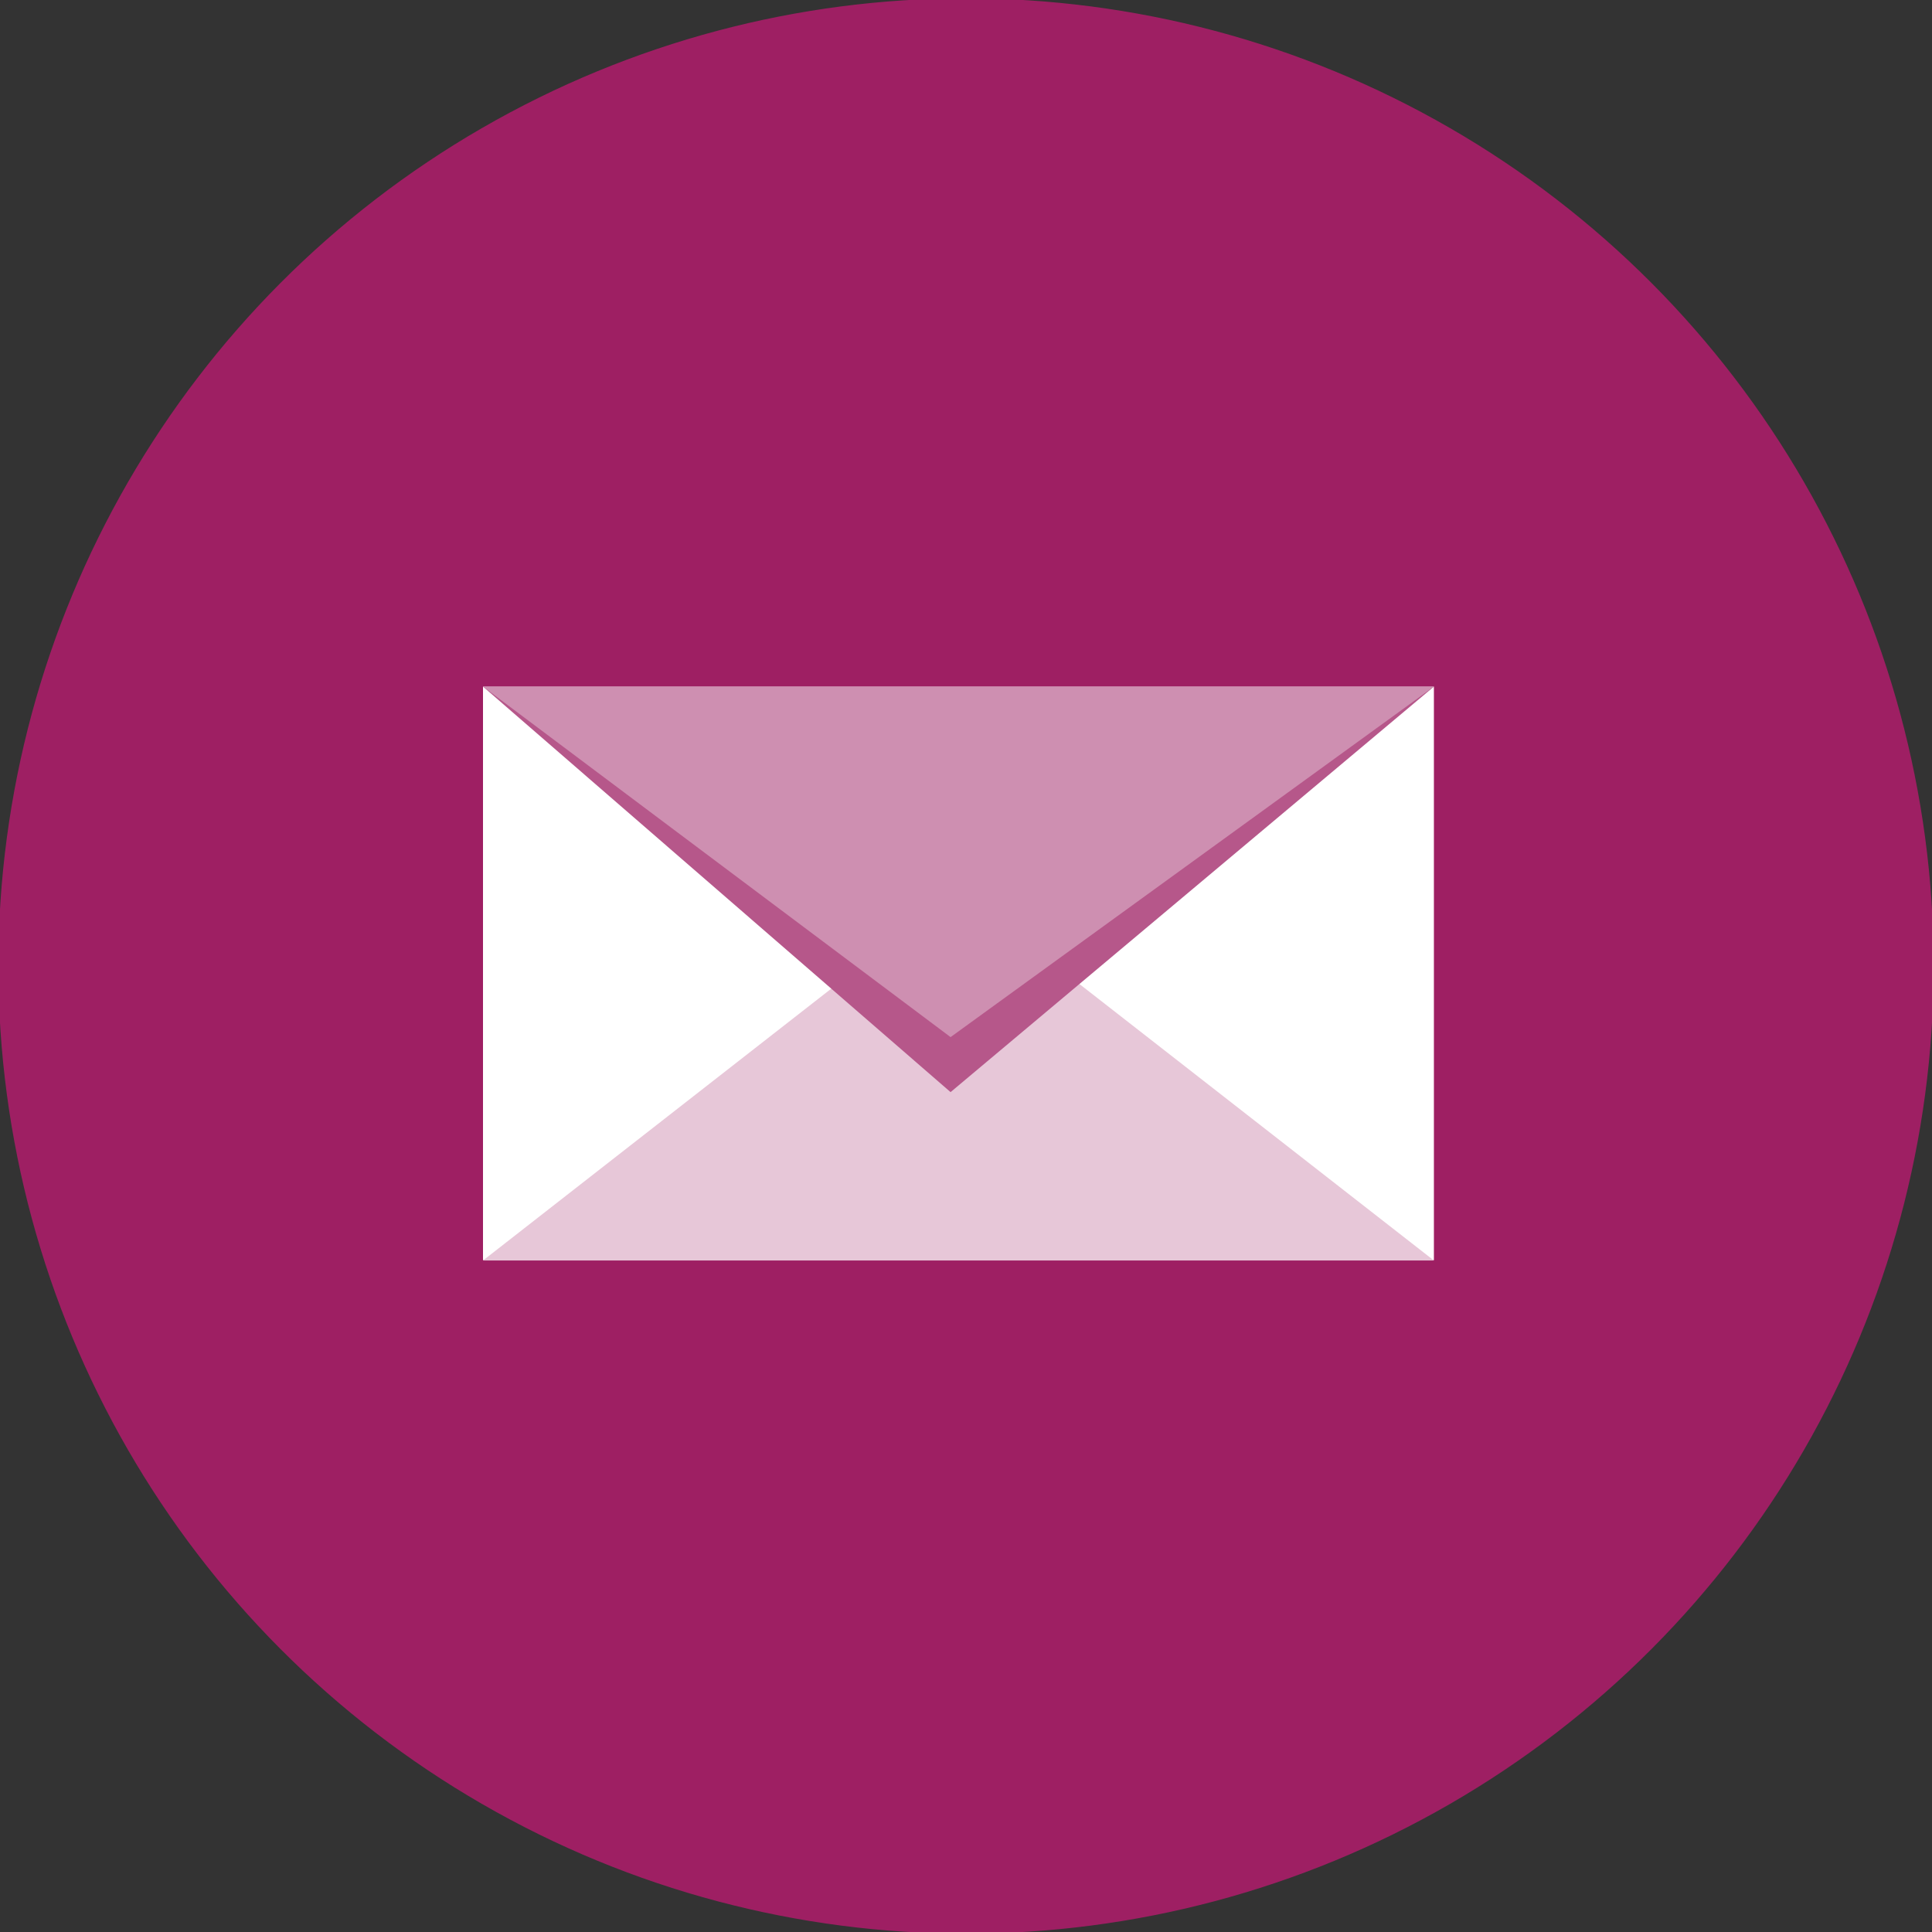 <?xml version="1.0" encoding="utf-8"?>
<!-- Generator: Adobe Illustrator 22.1.0, SVG Export Plug-In . SVG Version: 6.00 Build 0)  -->
<svg version="1.1" id="Layer_1" xmlns="http://www.w3.org/2000/svg" xmlns:xlink="http://www.w3.org/1999/xlink" x="0px" y="0px"
	 viewBox="0 0 576 576" style="enable-background:new 0 0 576 576;" xml:space="preserve">
<rect x="0" y="0" width="576" height="576" fill="#333333" stroke="none"/>
<style type="text/css">
	.st0{fill:#9E1F63;stroke:#9E1F63;stroke-miterlimit:10;}
	.st1{fill:#FFFFFF;}
	.st2{fill:#E7C7D8;}
	.st3{fill:#B6578A;}
	.st4{fill:#CE8FB1;}
</style>
<title>icon</title>
<circle class="st0" cx="288" cy="288" r="288"/>
<rect x="144" y="204.7" class="st1" width="283.5" height="171"/>
<polygon class="st2" points="144,375.8 285.7,265.2 427.5,375.8 "/>
<polygon class="st3" points="144,204.7 283.4,325.6 427.5,204.7 "/>
<polygon class="st4" points="144,204.7 283.4,309.2 427.5,204.7 "/>
</svg>
